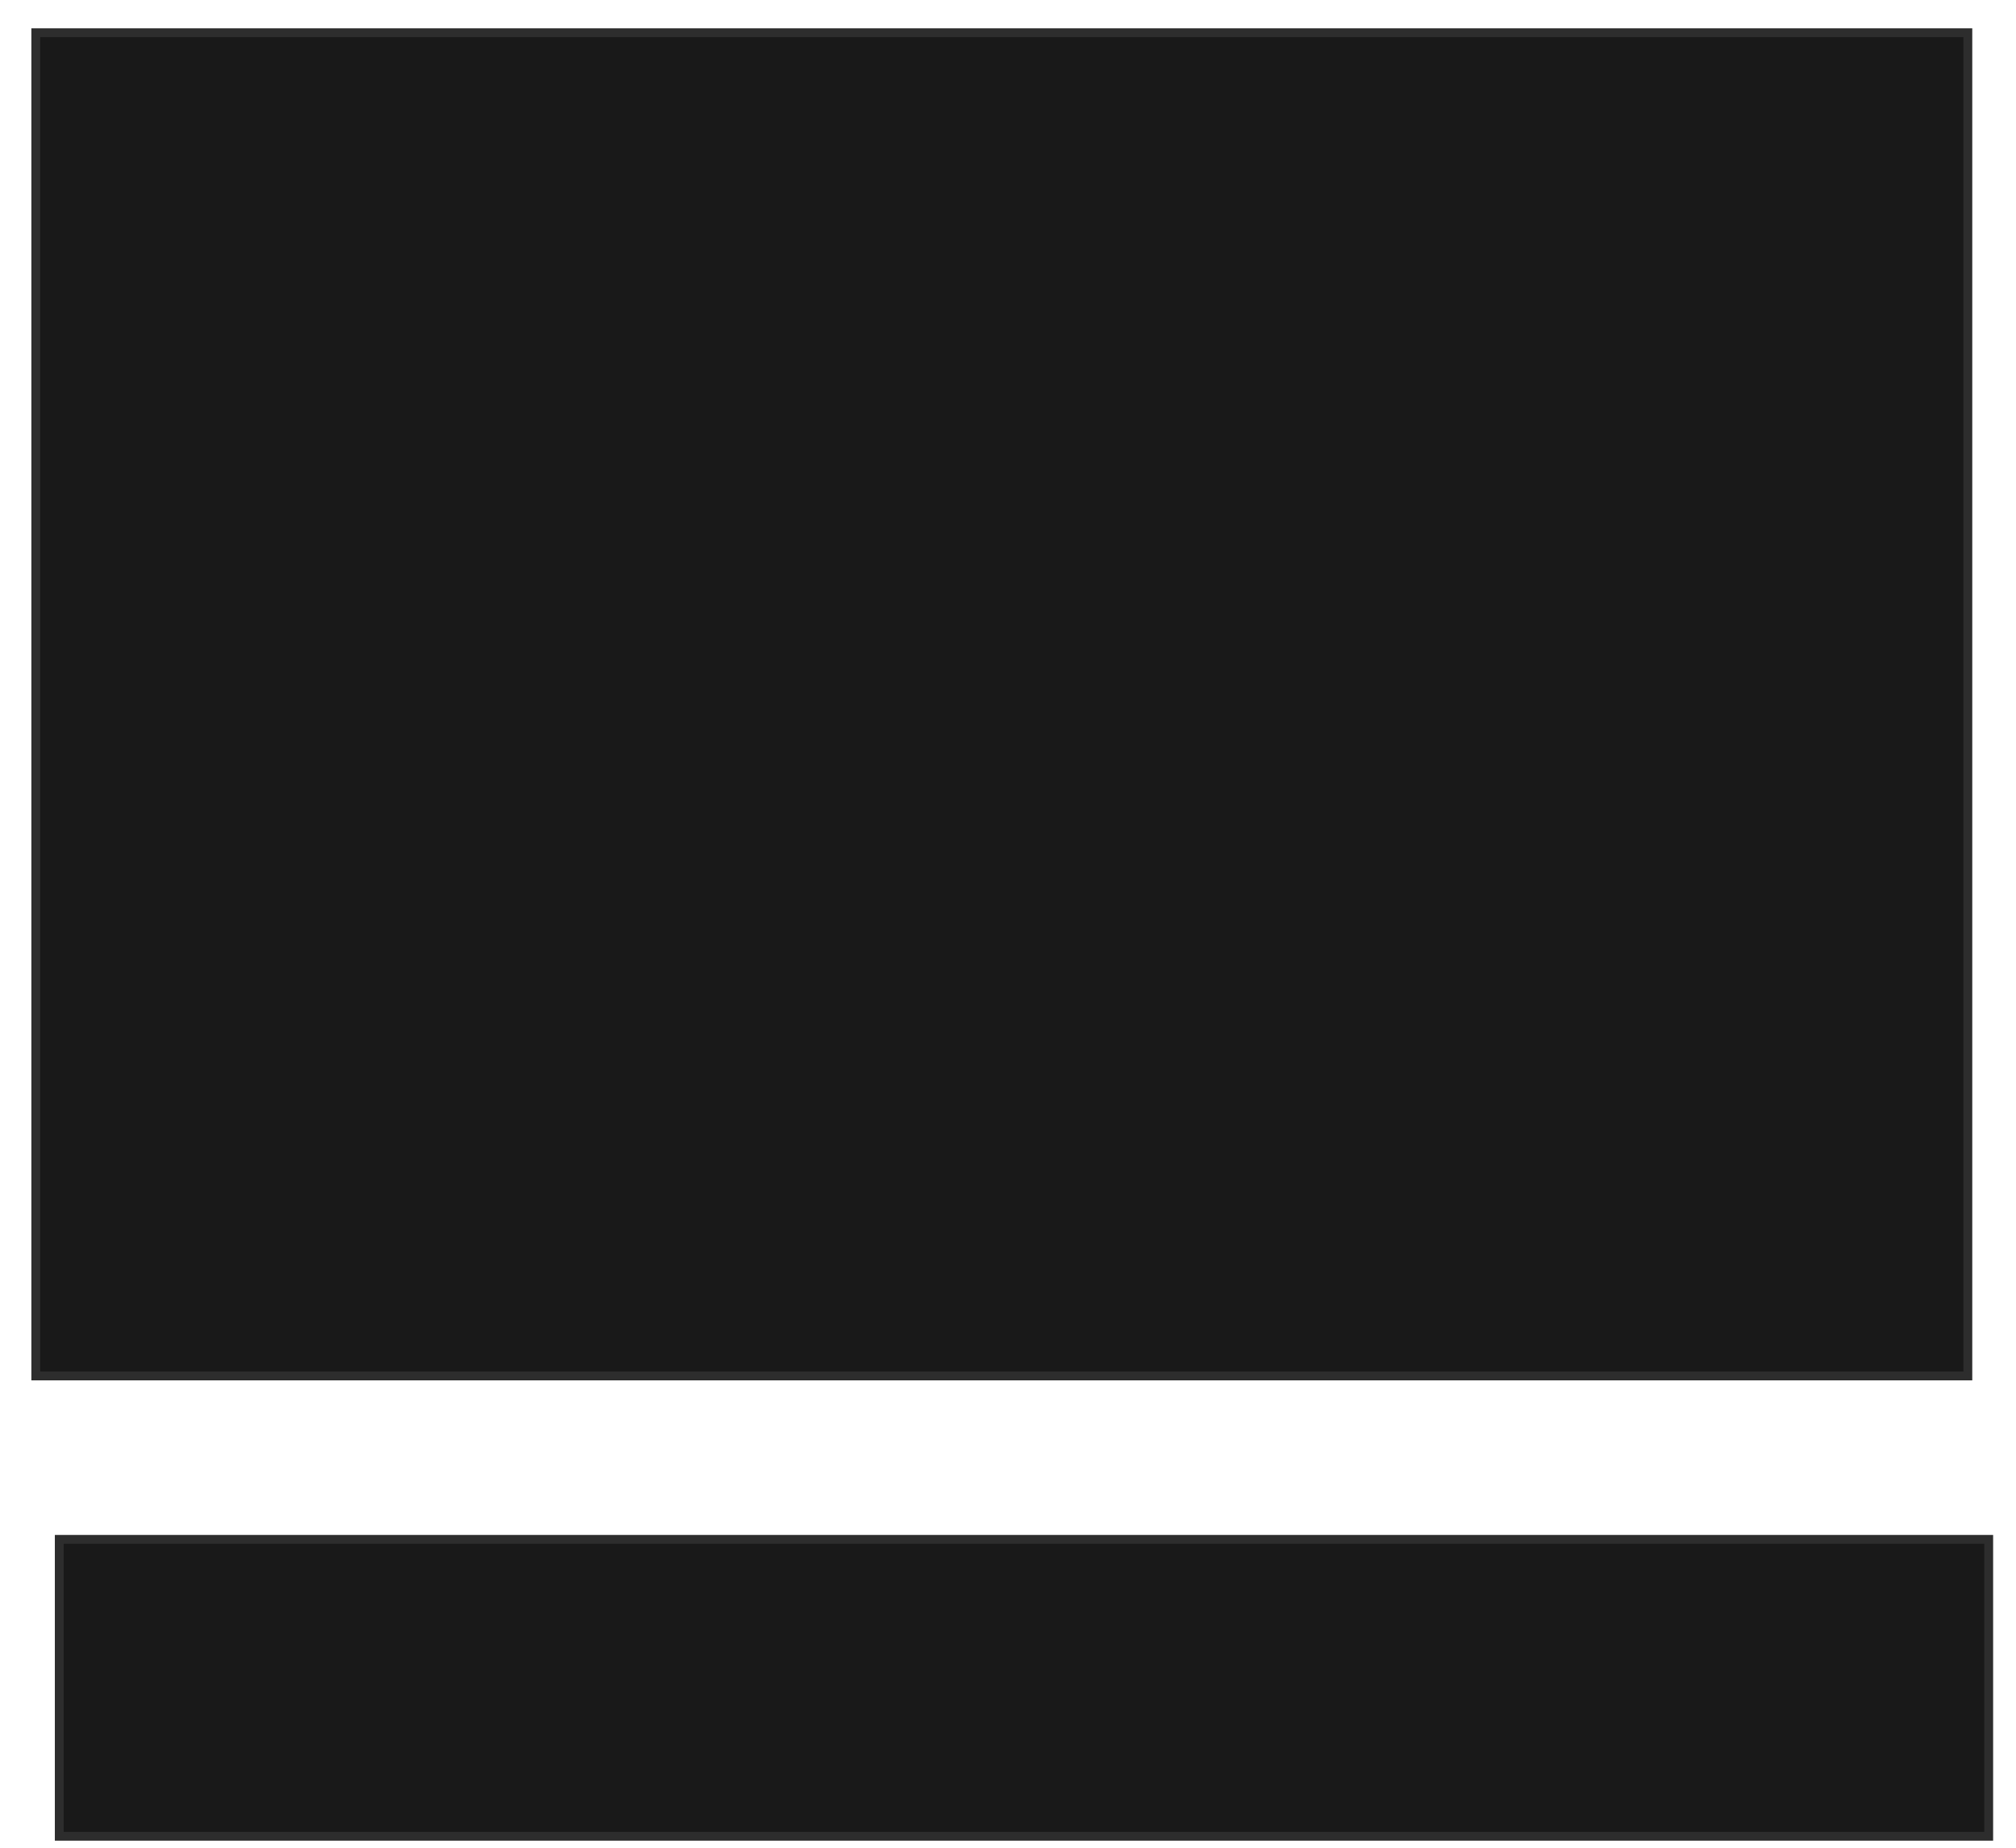 <svg xmlns="http://www.w3.org/2000/svg" width="228" height="209">
 <!-- Created with Image Occlusion Enhanced -->
 <g>
  <title>Labels</title>
 </g>
 <g>
  <title>Masks</title>
  <rect stroke="#2D2D2D" id="5d9a5c0e972a479aa0973f8d22da5a6c-oa-1" height="33.58" width="218.21" y="174.12" x="6.703" fill="#191919"/>
  <rect stroke="#2D2D2D" id="5d9a5c0e972a479aa0973f8d22da5a6c-oa-2" height="151.929" width="218.506" y="3.705" x="4.048" fill="#191919"/>
 </g>
</svg>